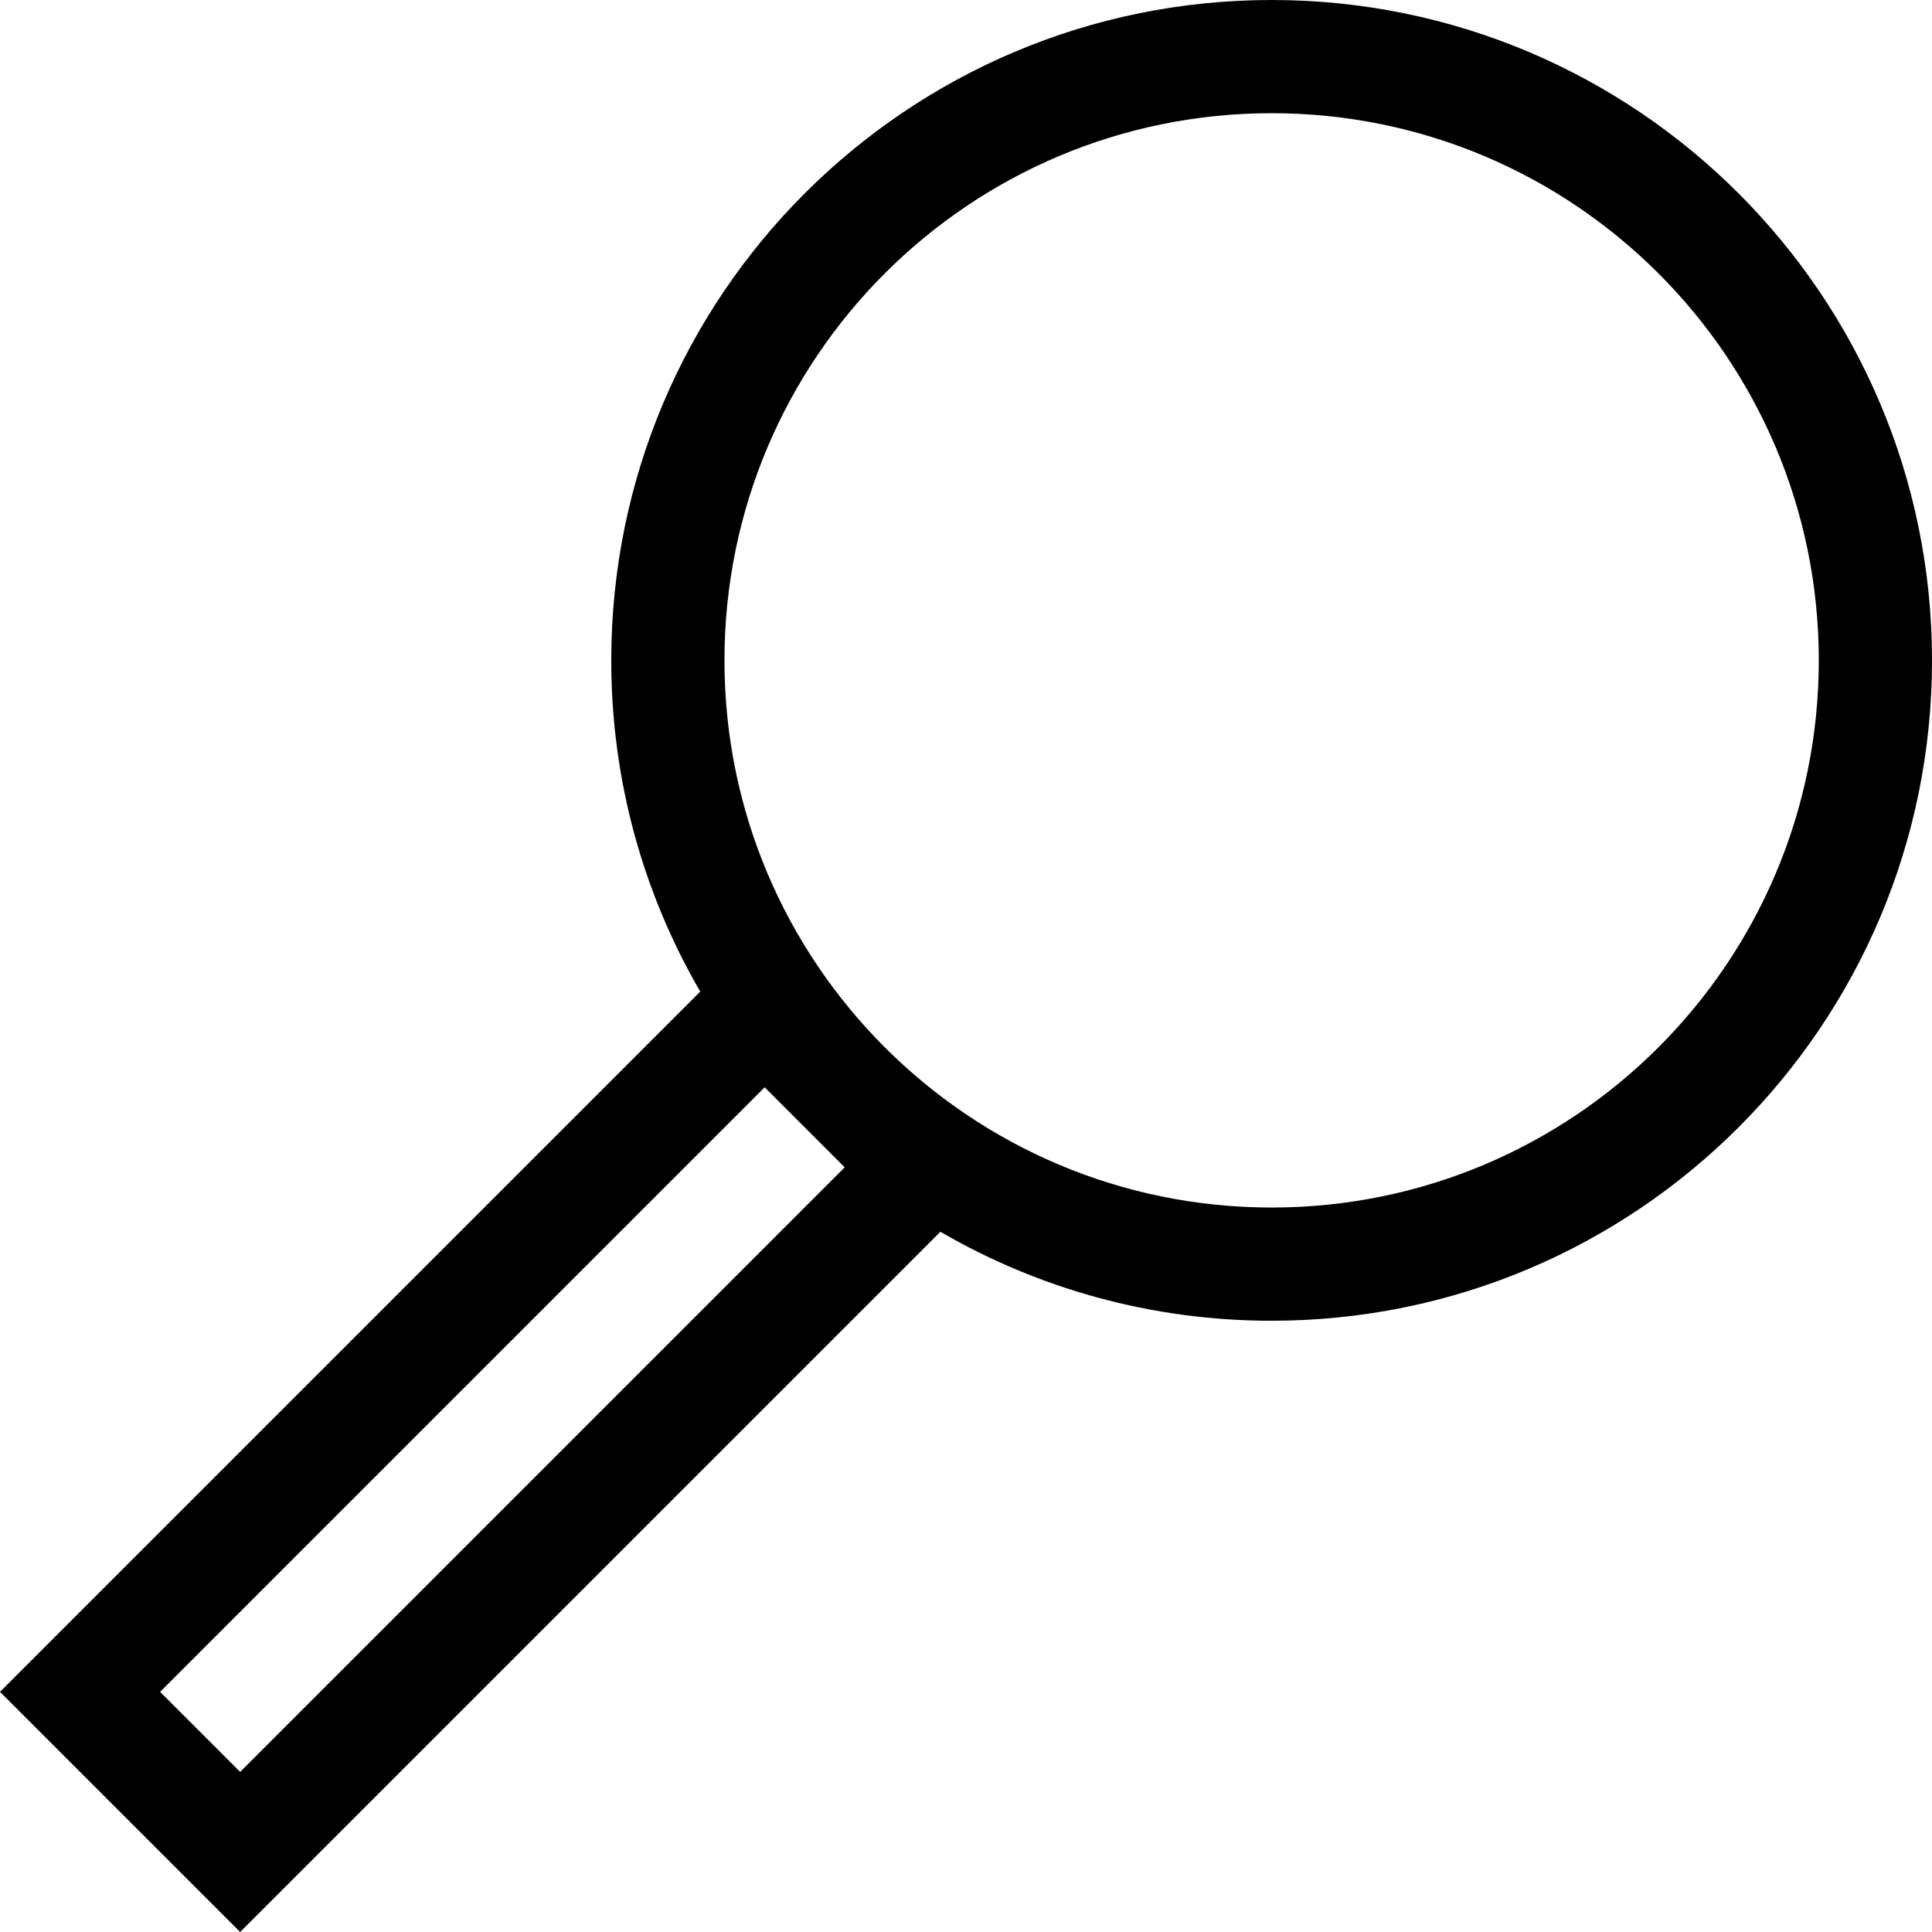 <?xml version="1.0" encoding="iso-8859-1"?>
<!-- Generator: Adobe Illustrator 19.0.0, SVG Export Plug-In . SVG Version: 6.00 Build 0)  -->
<svg version="1.1" id="Capa_1" xmlns="http://www.w3.org/2000/svg" xmlns:xlink="http://www.w3.org/1999/xlink" x="0px" y="0px"
	 viewBox="0 0 512 512" style="enable-background:new 0 0 512 512;" xml:space="preserve">
<g>
	<g>
		<path d="M336.995,0C240.342,0,161.99,78.352,161.99,175.005c0,31.993,8.591,61.976,23.583,87.781L0,448.358L63.641,512
			l185.572-185.572c25.805,14.991,55.789,23.583,87.782,23.583C433.648,350.01,512,271.658,512,175.005S433.648,0,336.995,0z
			 M63.641,469.572l-21.214-21.214L202.64,288.145l10.602,10.601c0.003,0.003,0.007,0.007,0.01,0.01l10.602,10.602L63.641,469.572z
			 M336.995,320.009c-80.083,0-145.004-64.921-145.004-145.004S256.911,30.001,336.995,30.001s145.004,64.921,145.004,145.004
			S417.078,320.009,336.995,320.009z"/>
	</g>
</g>
<g>
</g>
<g>
</g>
<g>
</g>
<g>
</g>
<g>
</g>
<g>
</g>
<g>
</g>
<g>
</g>
<g>
</g>
<g>
</g>
<g>
</g>
<g>
</g>
<g>
</g>
<g>
</g>
<g>
</g>
</svg>
